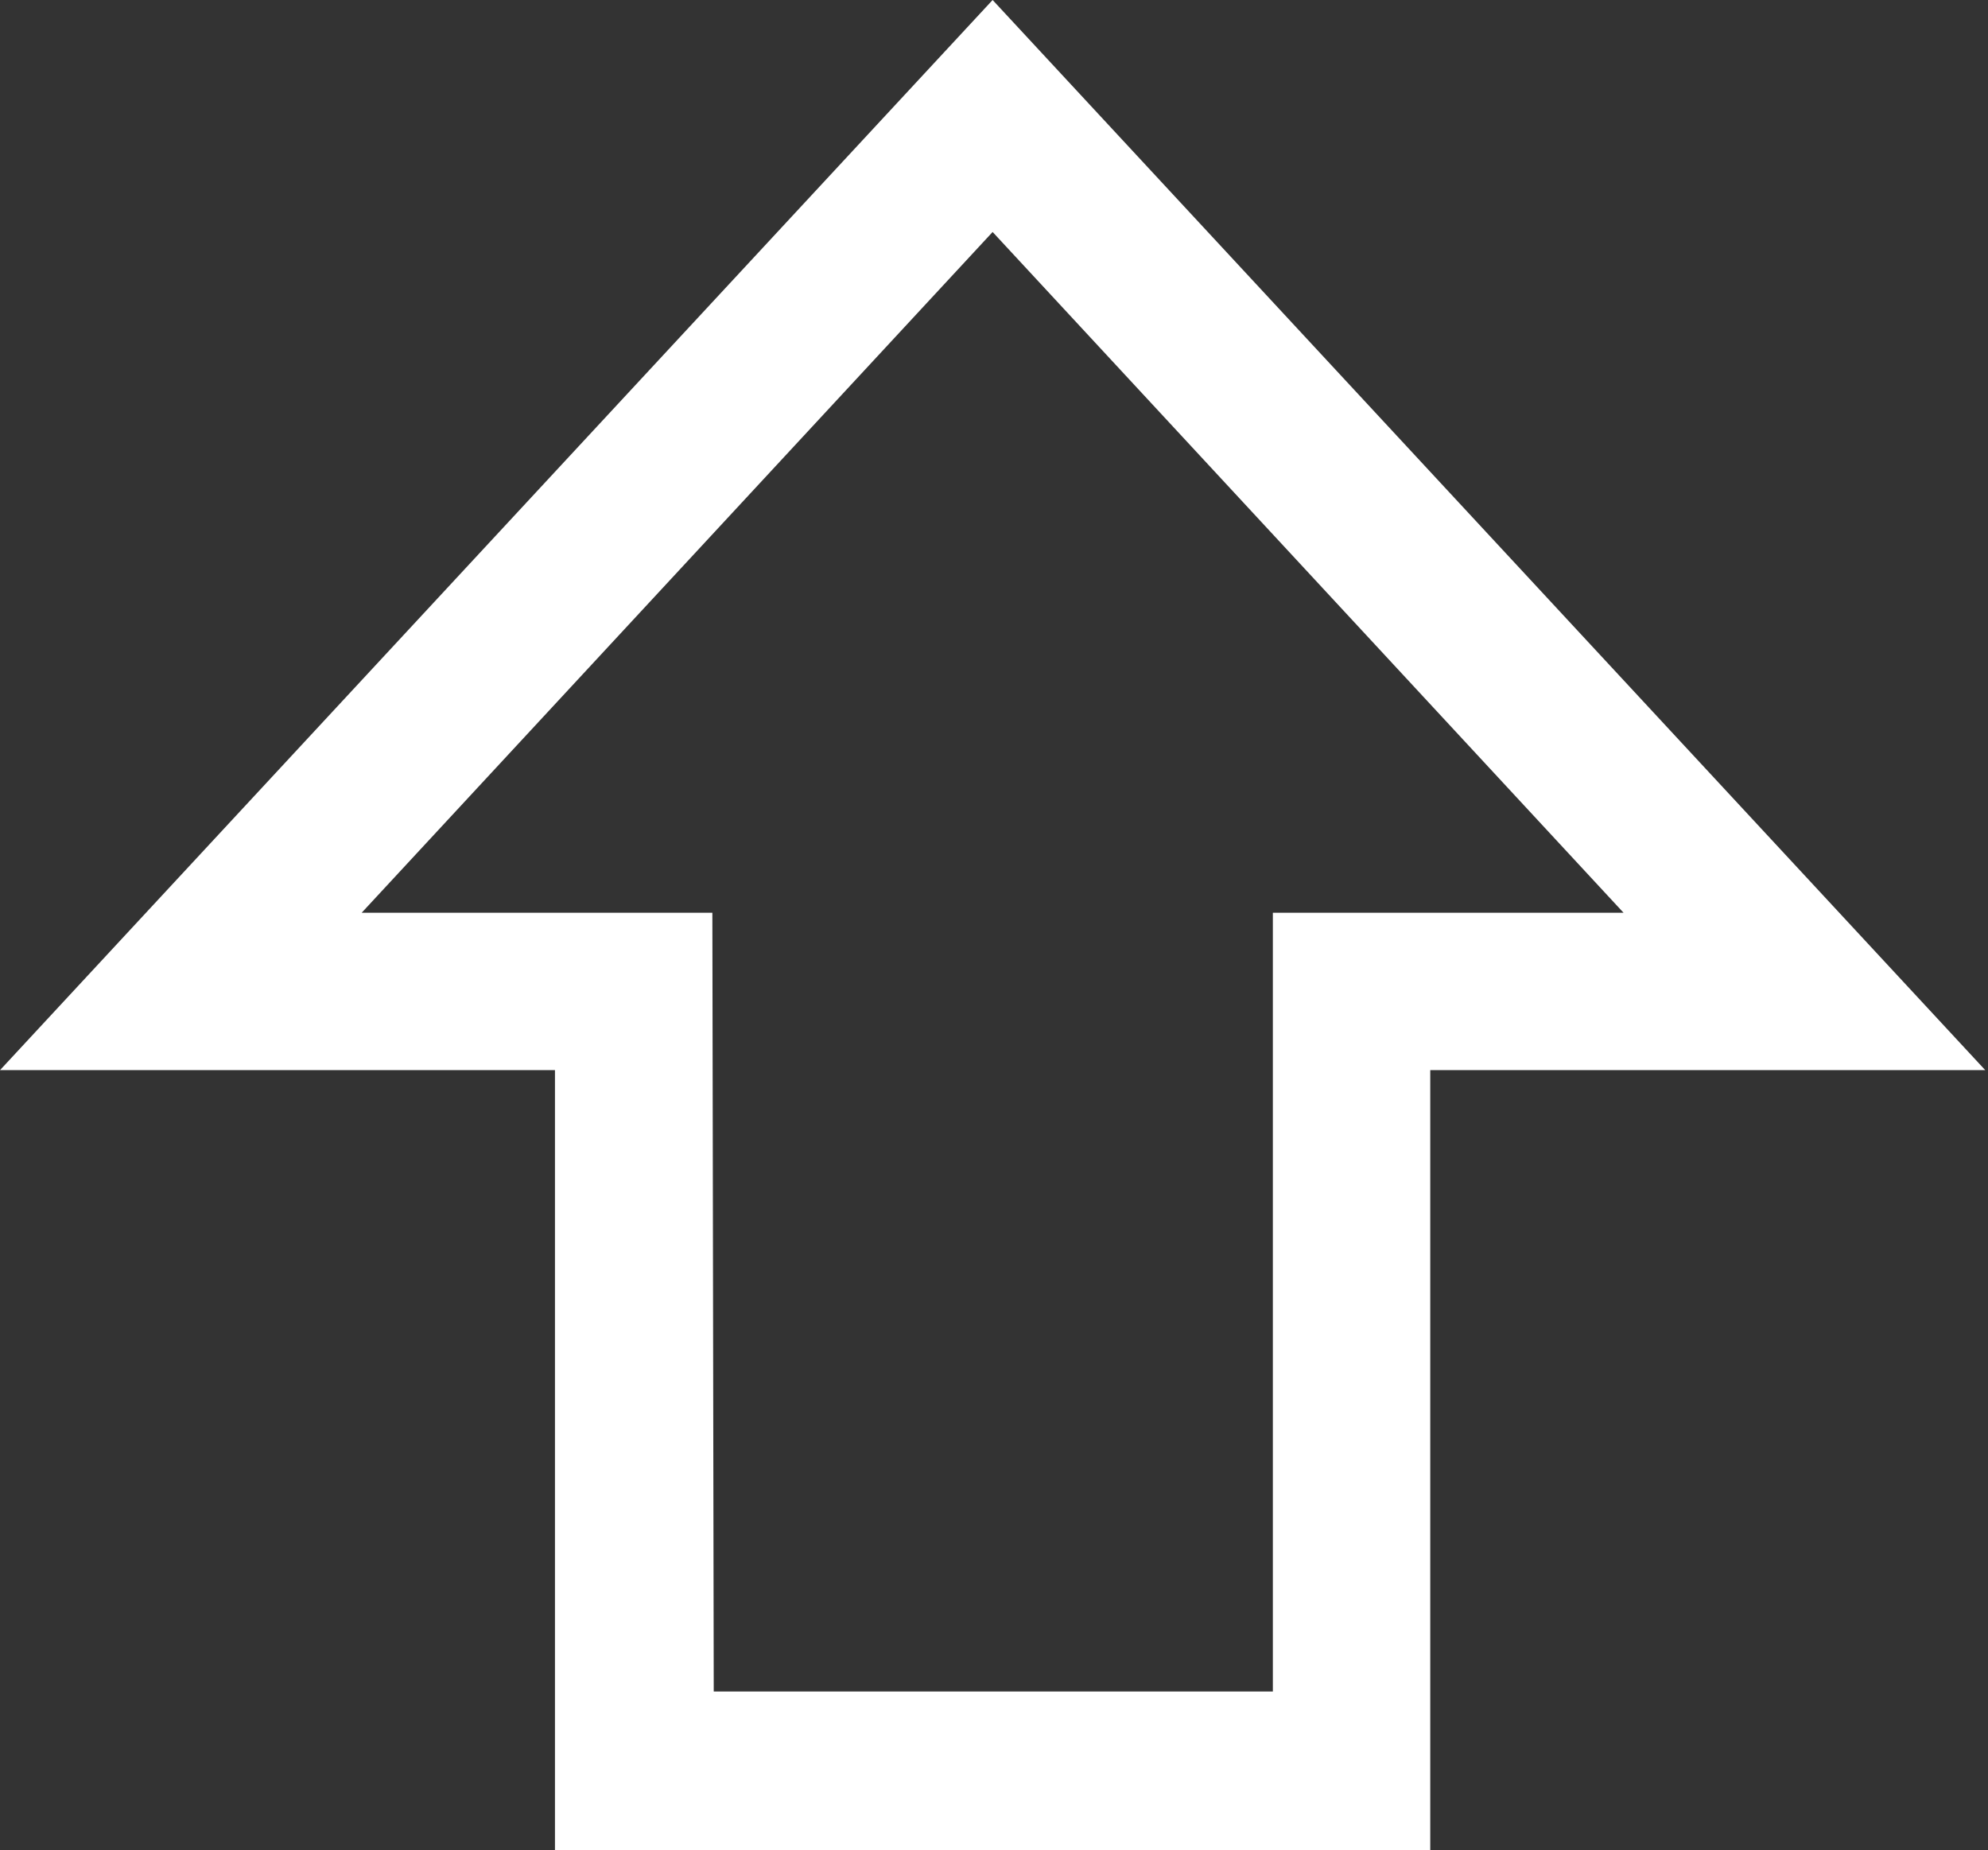 <?xml version="1.0" encoding="UTF-8" standalone="no"?>
<svg
   xmlns:dc="http://purl.org/dc/elements/1.1/"
   xmlns:cc="http://creativecommons.org/ns#"
   xmlns:rdf="http://www.w3.org/1999/02/22-rdf-syntax-ns#"
   xmlns:svg="http://www.w3.org/2000/svg"
   xmlns="http://www.w3.org/2000/svg"
   xmlns:sodipodi="http://sodipodi.sourceforge.net/DTD/sodipodi-0.dtd"
   xmlns:inkscape="http://www.inkscape.org/namespaces/inkscape"
   version="1.1"
   id="Layer_1"
   x="0px"
   y="0px"
   width="144px"
   height="134px"
   viewBox="0 0 144 134"
   enable-background="new 0 0 144 134"
   xml:space="preserve"
   sodipodi:docname="shift.svg"
   inkscape:version="1.0.1 (3bc2e813f5, 2020-09-07)"><rect x="0" y="0" width="144" height="134" fill="#333333" stroke="none"/><defs
   id="defs13" /><sodipodi:namedview
   pagecolor="#ffffff"
   bordercolor="#666666"
   borderopacity="1"
   objecttolerance="10"
   gridtolerance="10"
   guidetolerance="10"
   inkscape:pageopacity="0"
   inkscape:pageshadow="2"
   inkscape:window-width="1920"
   inkscape:window-height="1053"
   id="namedview11"
   showgrid="false"
   inkscape:zoom="4.9925373"
   inkscape:cx="73.402093"
   inkscape:cy="72.007474"
   inkscape:window-x="0"
   inkscape:window-y="27"
   inkscape:window-maximized="1"
   inkscape:current-layer="g6"
   inkscape:document-rotation="0" />
<g
   id="g8">
	<rect
   fill="none"
   width="144"
   height="134"
   id="rect2" />
	<g
   id="g6">
		
	<path
   id="path4"
   style="fill:#ffffff;fill-opacity:1"
   d="M 71.9 0 L 0 77.5 L 40.199 77.5 L 40.199 134 L 103.6 134 L 103.6 77.5 L 143.801 77.5 L 71.9 0 z M 71.9 16.801 L 117.6 66.1 L 92.199 66.1 L 92.199 122.5 L 51.699 122.5 L 51.6 66.1 L 26.199 66.1 L 71.9 16.801 z " /></g>
</g>
</svg>
